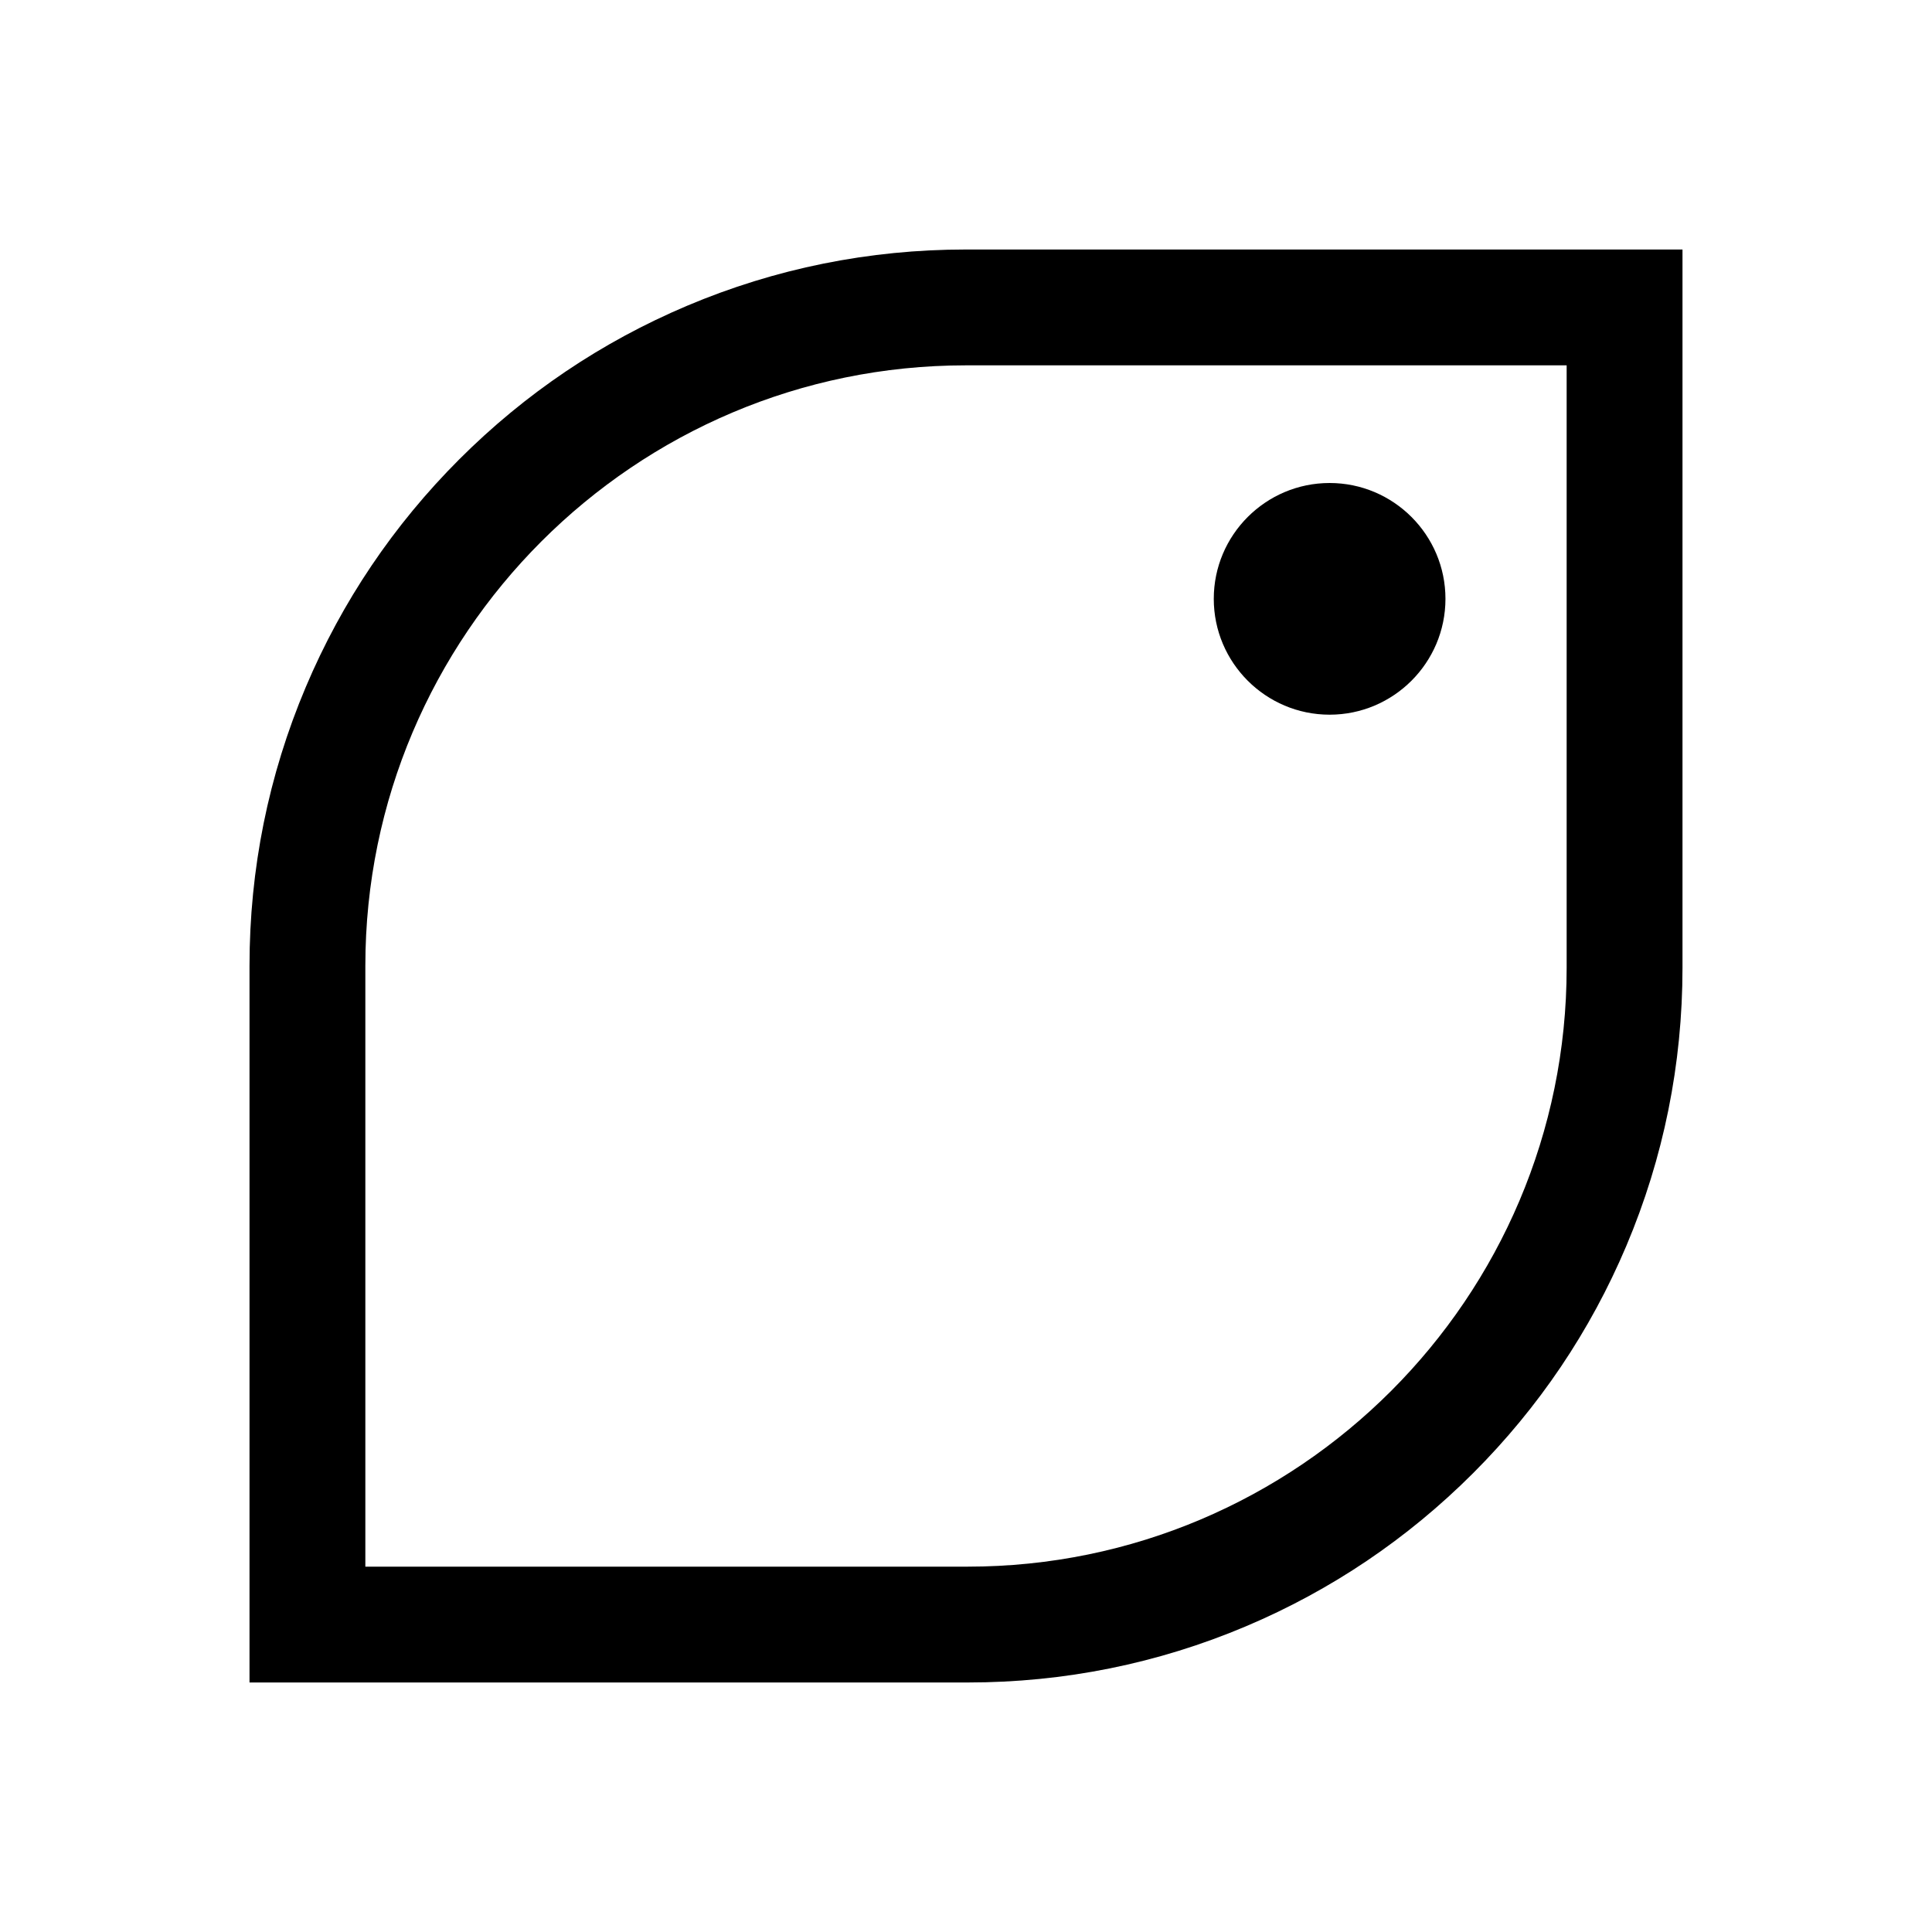 <?xml version="1.0" standalone="no"?><!DOCTYPE svg PUBLIC "-//W3C//DTD SVG 1.1//EN" "http://www.w3.org/Graphics/SVG/1.1/DTD/svg11.dtd"><svg t="1744351573286" class="icon" viewBox="0 0 1024 1024" version="1.1" xmlns="http://www.w3.org/2000/svg" p-id="1883" xmlns:xlink="http://www.w3.org/1999/xlink" width="200" height="200"><path d="M511.89 132.244c-51.238 0-100.96 10.042-147.785 29.847-45.212 19.123-85.81 46.493-120.666 81.348-34.856 34.856-62.226 75.454-81.348 120.666-19.805 46.824-29.847 96.547-29.847 147.784v379.866h380.67c51.13 0 100.746-10.02 147.472-29.783 45.116-19.082 85.628-46.394 120.41-81.176s62.094-75.294 81.177-120.41c19.763-46.726 29.783-96.342 29.783-147.472v-380.67H511.89z m318.468 380.67c0 175.04-142.406 317.444-317.445 317.444H193.64V511.89c0-175.483 142.766-318.249 318.248-318.249h318.469v319.272z" p-id="1884"></path><path d="M704.723 378.798c33.855 0 61.399-27.543 61.399-61.398s-27.544-61.398-61.399-61.398-61.398 27.543-61.398 61.398 27.543 61.398 61.398 61.398z" p-id="1885"></path></svg>